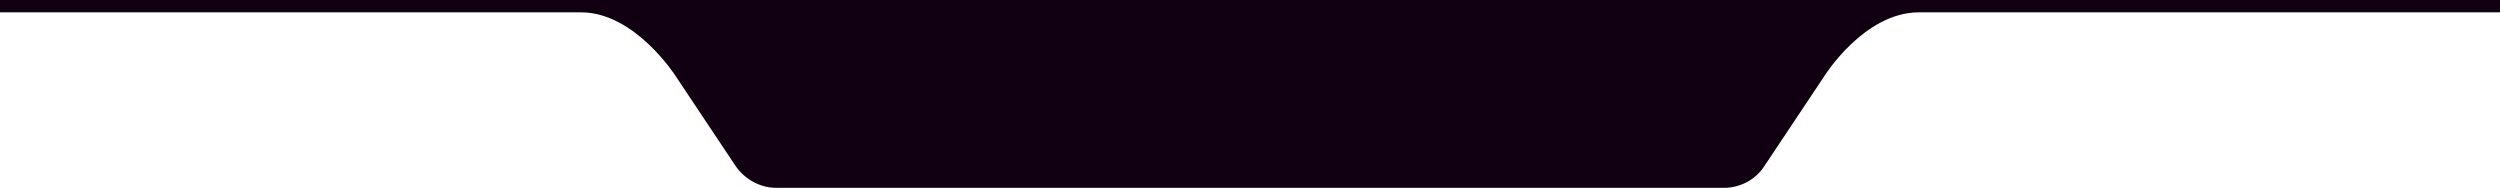 <svg version="1.1" xmlns="http://www.w3.org/2000/svg" xmlns:xlink="http://www.w3.org/1999/xlink" x="0px" y="0px" viewBox="0 0 283.5 21.3" preserveAspectRatio="none">
	<path fill="#100012" d="M0,0v1.4h65.9c6.1,0,10.7,7.2,10.7,7.2l6.8,10.2c1,1.5,2.8,2.5,4.6,2.5h107.5c1.8,0,3.6-0.9,4.6-2.5l6.8-10.2c0,0,4.5-7.2,10.7-7.2h65.9V0H0z"/>
</svg>
